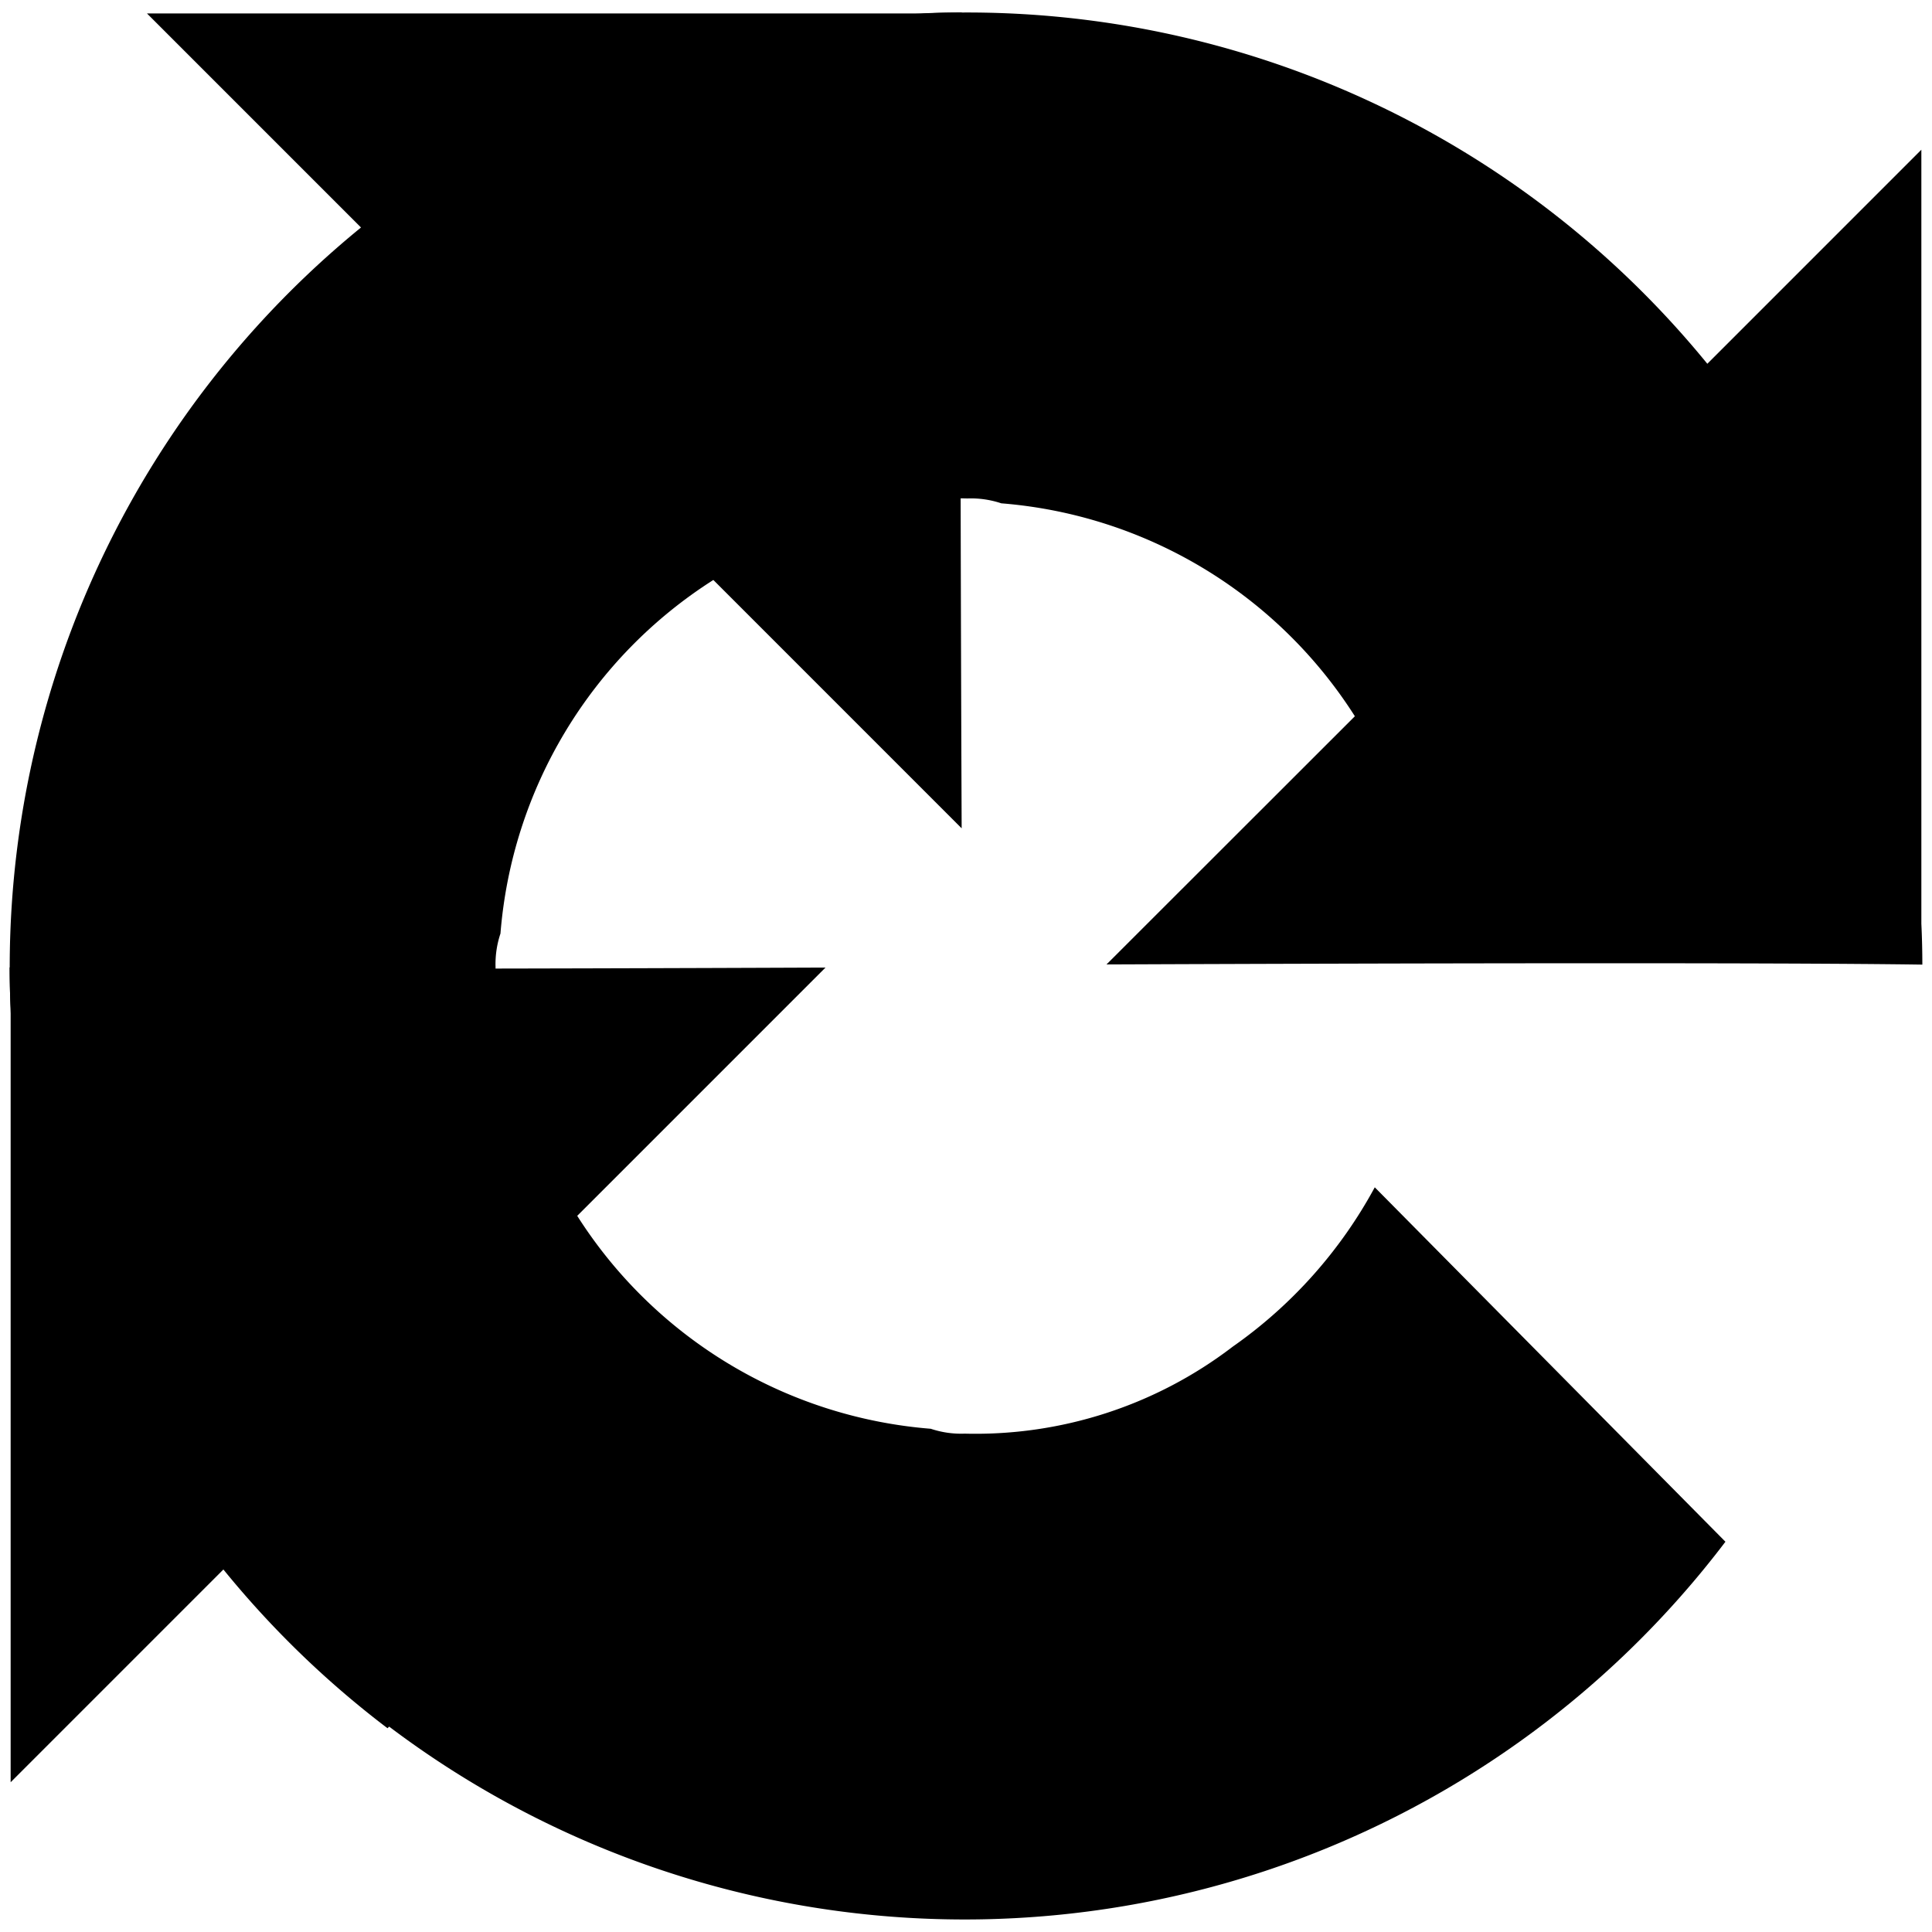 <svg xmlns="http://www.w3.org/2000/svg" viewBox="0 0 100 100">
  <path d="M99.5 49.93q0-1.06-.051-2.122V7.75L88.371 18.829A49.43 49.43 0 0 0 10.692 20.2l18.15 18.343A24.063 24.063 0 0 1 36.2 30.3a21.909 21.909 0 0 1 13.872-4.5 4.959 4.959 0 0 1 1.756.252 23.934 23.934 0 0 1 18.3 11.021L57.273 49.919c16.276-.065 34.663-.1 42.222.009" style="fill:#000" />
  <path d="M49.787.646q-1.06 0-2.122.05H7.607l11.078 11.079a49.428 49.428 0 0 0 1.372 77.678L38.4 71.3a24.027 24.027 0 0 1-8.25-7.354 21.909 21.909 0 0 1-4.5-13.872 4.981 4.981 0 0 1 .254-1.755 23.935 23.935 0 0 1 11.019-18.3l12.852 12.854C49.711 26.6 49.674 8.21 49.783.65" style="fill:#000" />
  <path d="M.5 50.069q0 1.061.051 2.121v40.059L11.629 81.17a49.431 49.431 0 0 0 77.679-1.37l-18.15-18.345a24.049 24.049 0 0 1-7.355 8.25 21.9 21.9 0 0 1-13.871 4.5 4.953 4.953 0 0 1-1.755-.252 23.934 23.934 0 0 1-18.3-11.021l12.85-12.851c-16.276.065-34.663.1-42.222-.009" style="fill:#000" />
</svg>